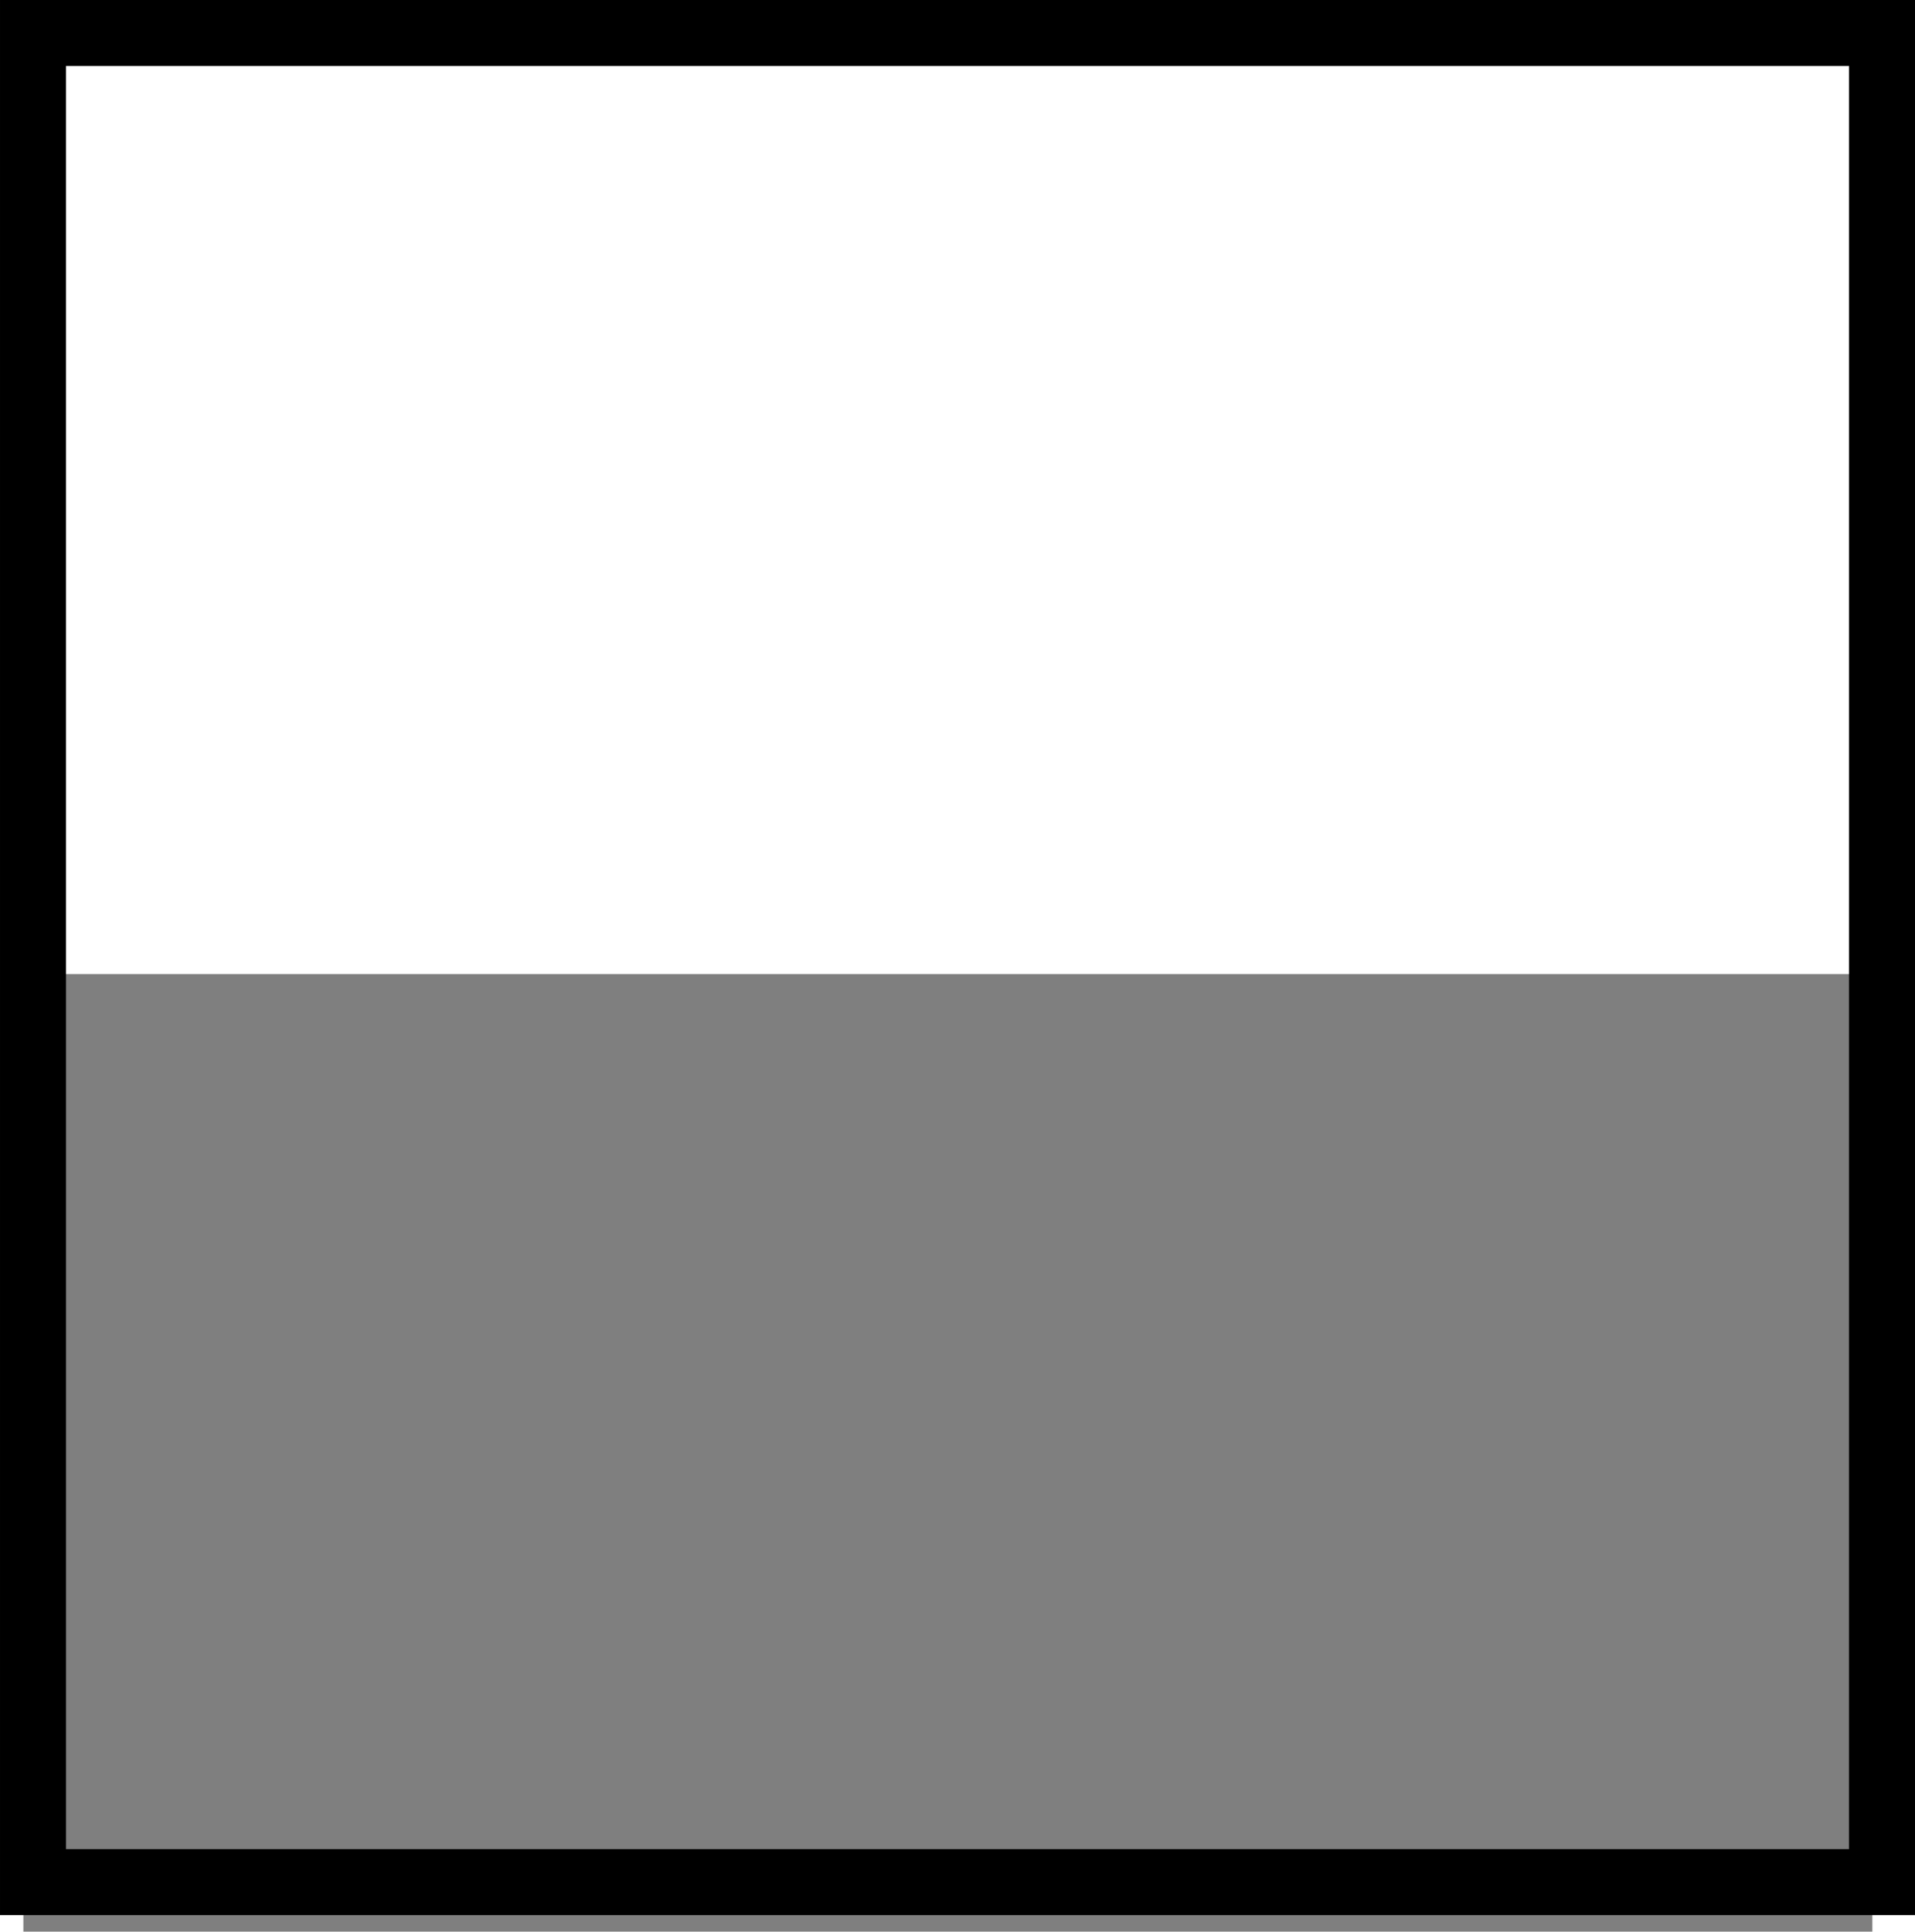 <svg id="THUMBNAIL" xmlns="http://www.w3.org/2000/svg" width="58" height="58.5" viewBox="0 0 58 58.5">
  <rect opacity="0.5" width="56" height="29" transform="translate(0.708 29.5)" fill="currentColor"/>
  <g transform="translate(58) rotate(90)" fill="none" stroke="currentColor" stroke-width="2">
    <rect width="58" height="58" stroke="none"/>
    <rect x="1" y="1" width="56" height="56" fill="none"/>
  </g>
</svg>

